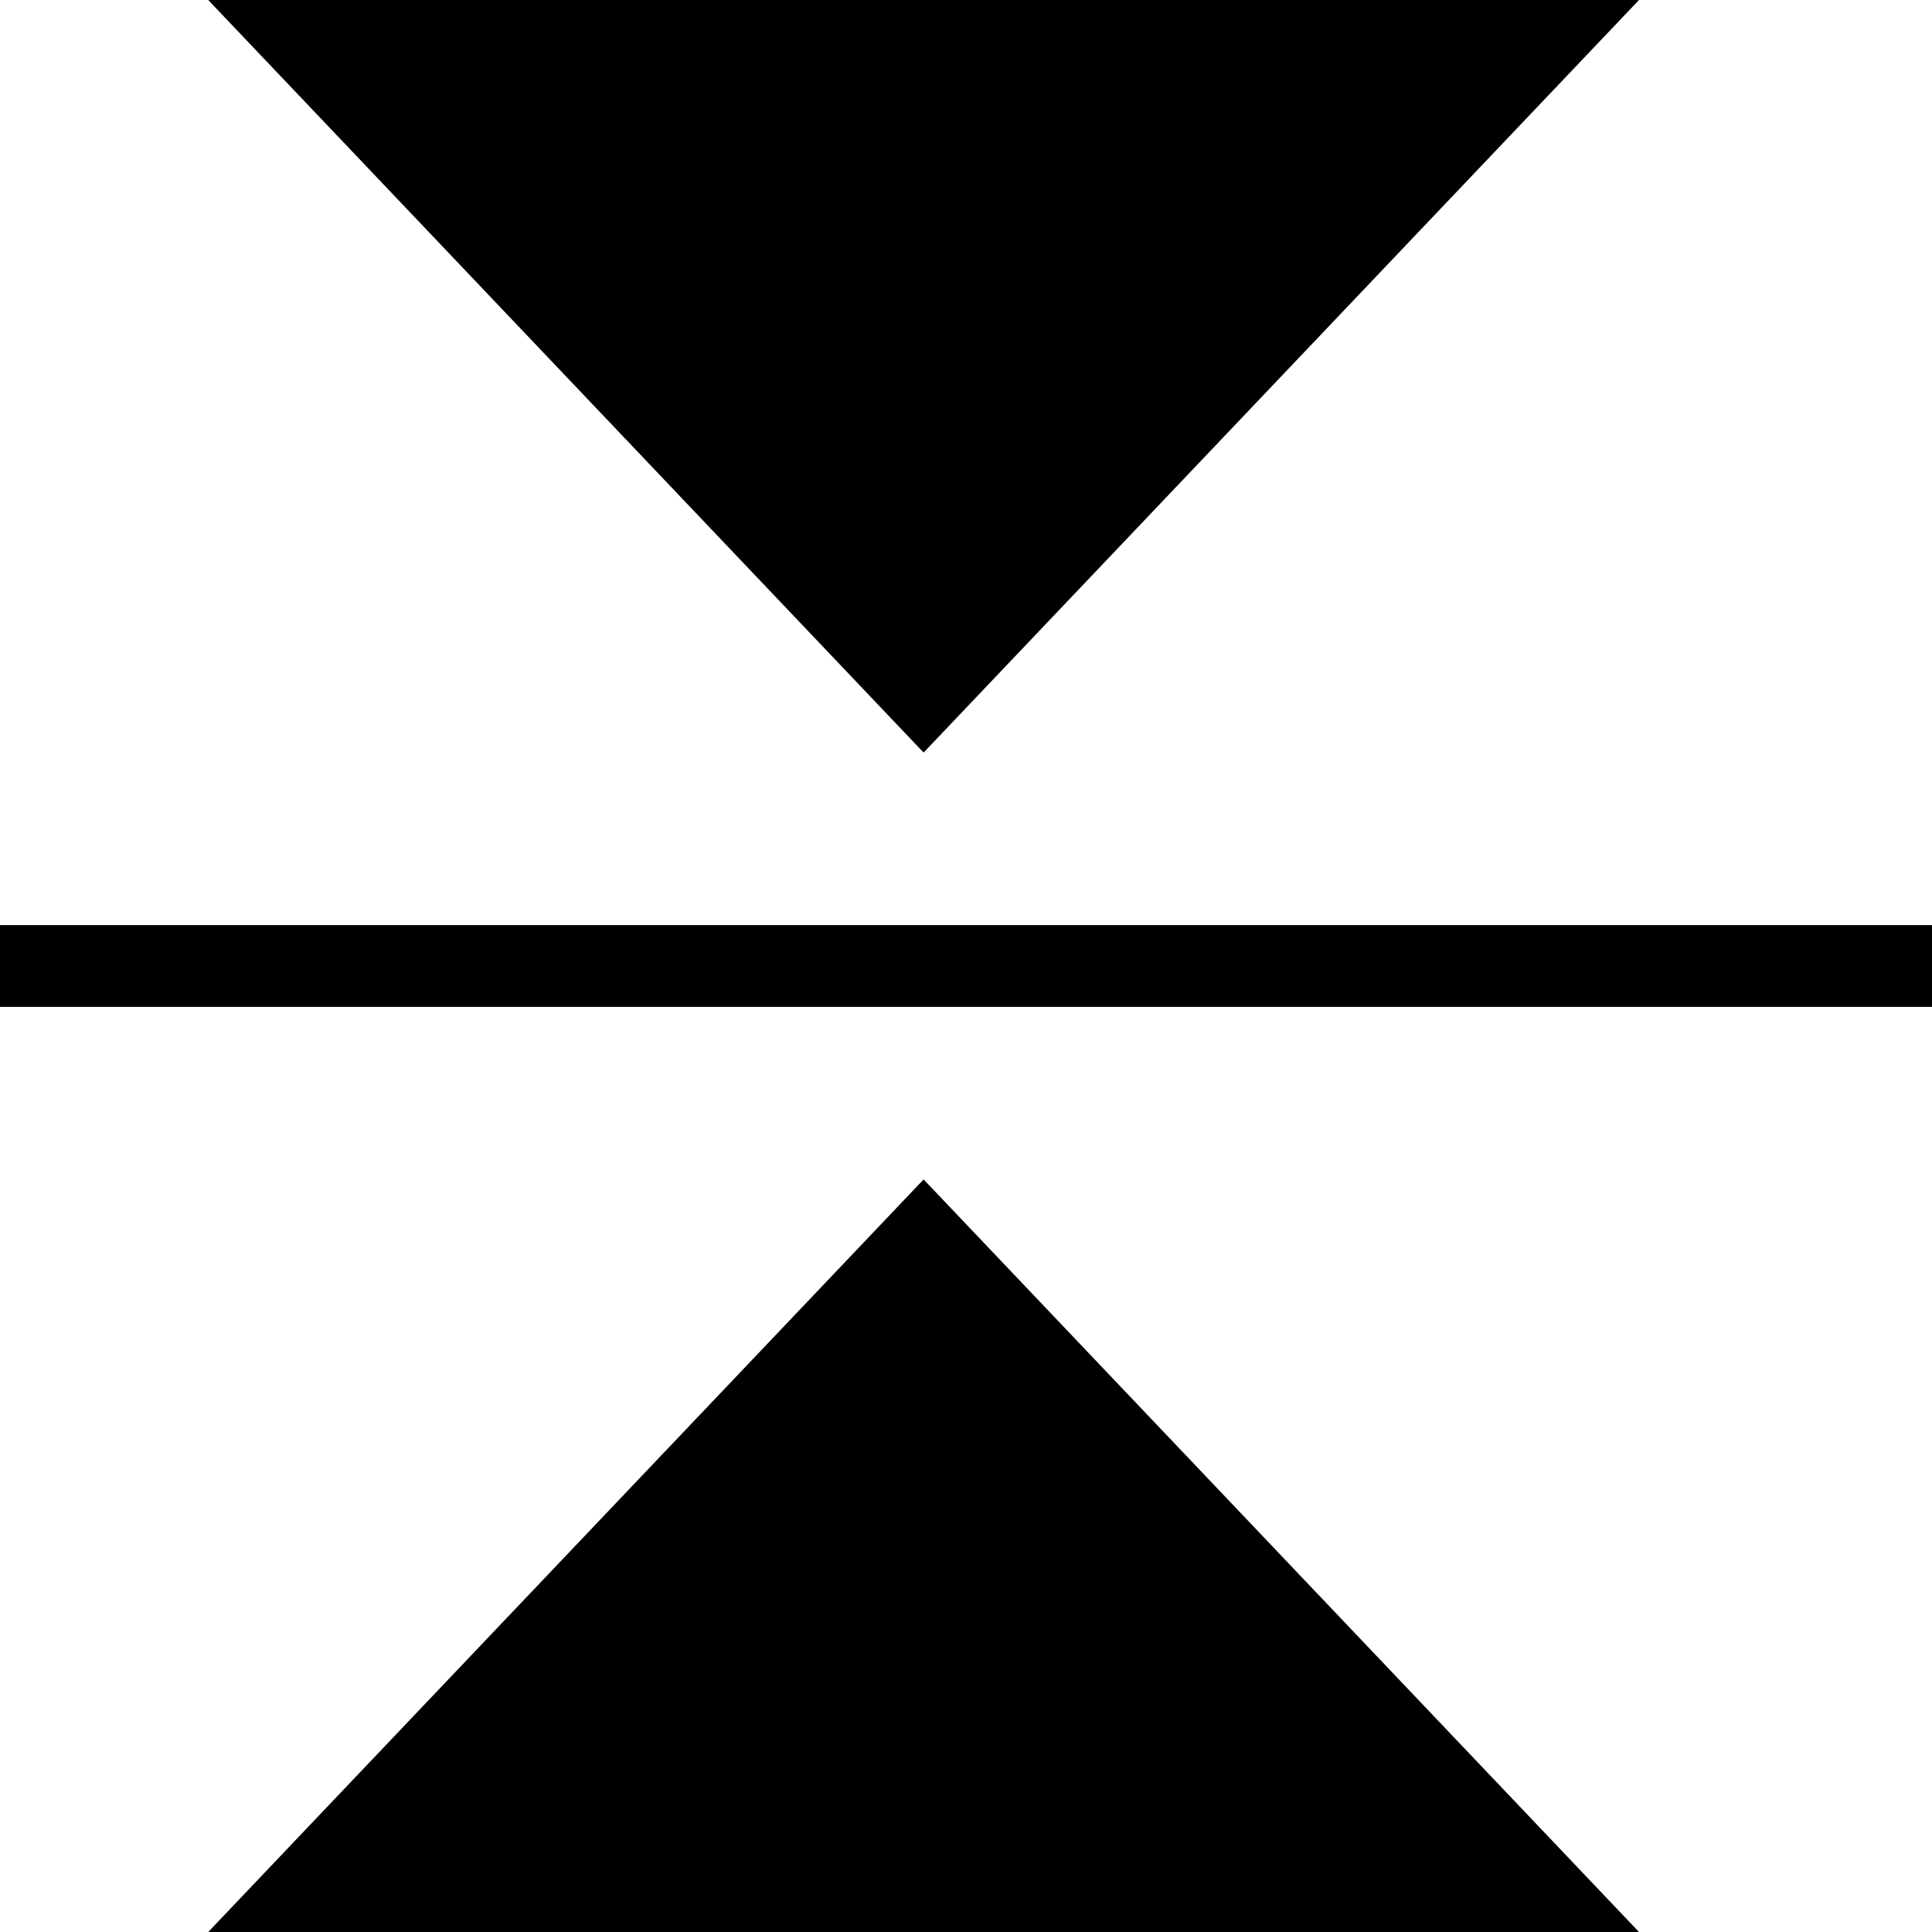 <svg width="1299" height="1299" xmlns="http://www.w3.org/2000/svg" xmlns:xlink="http://www.w3.org/1999/xlink" xml:space="preserve" overflow="hidden"><defs><clipPath id="clip0"><rect x="0" y="0" width="1299" height="1299"/></clipPath></defs><g clip-path="url(#clip0)"><rect x="-0" y="622" width="1299" height="55"/><path d="M140 1299 621 793 1102 1299Z" fill-rule="evenodd"/><path d="M1102 3.05176e-05 621 506 140 3.05176e-05Z" fill-rule="evenodd"/></g></svg>
